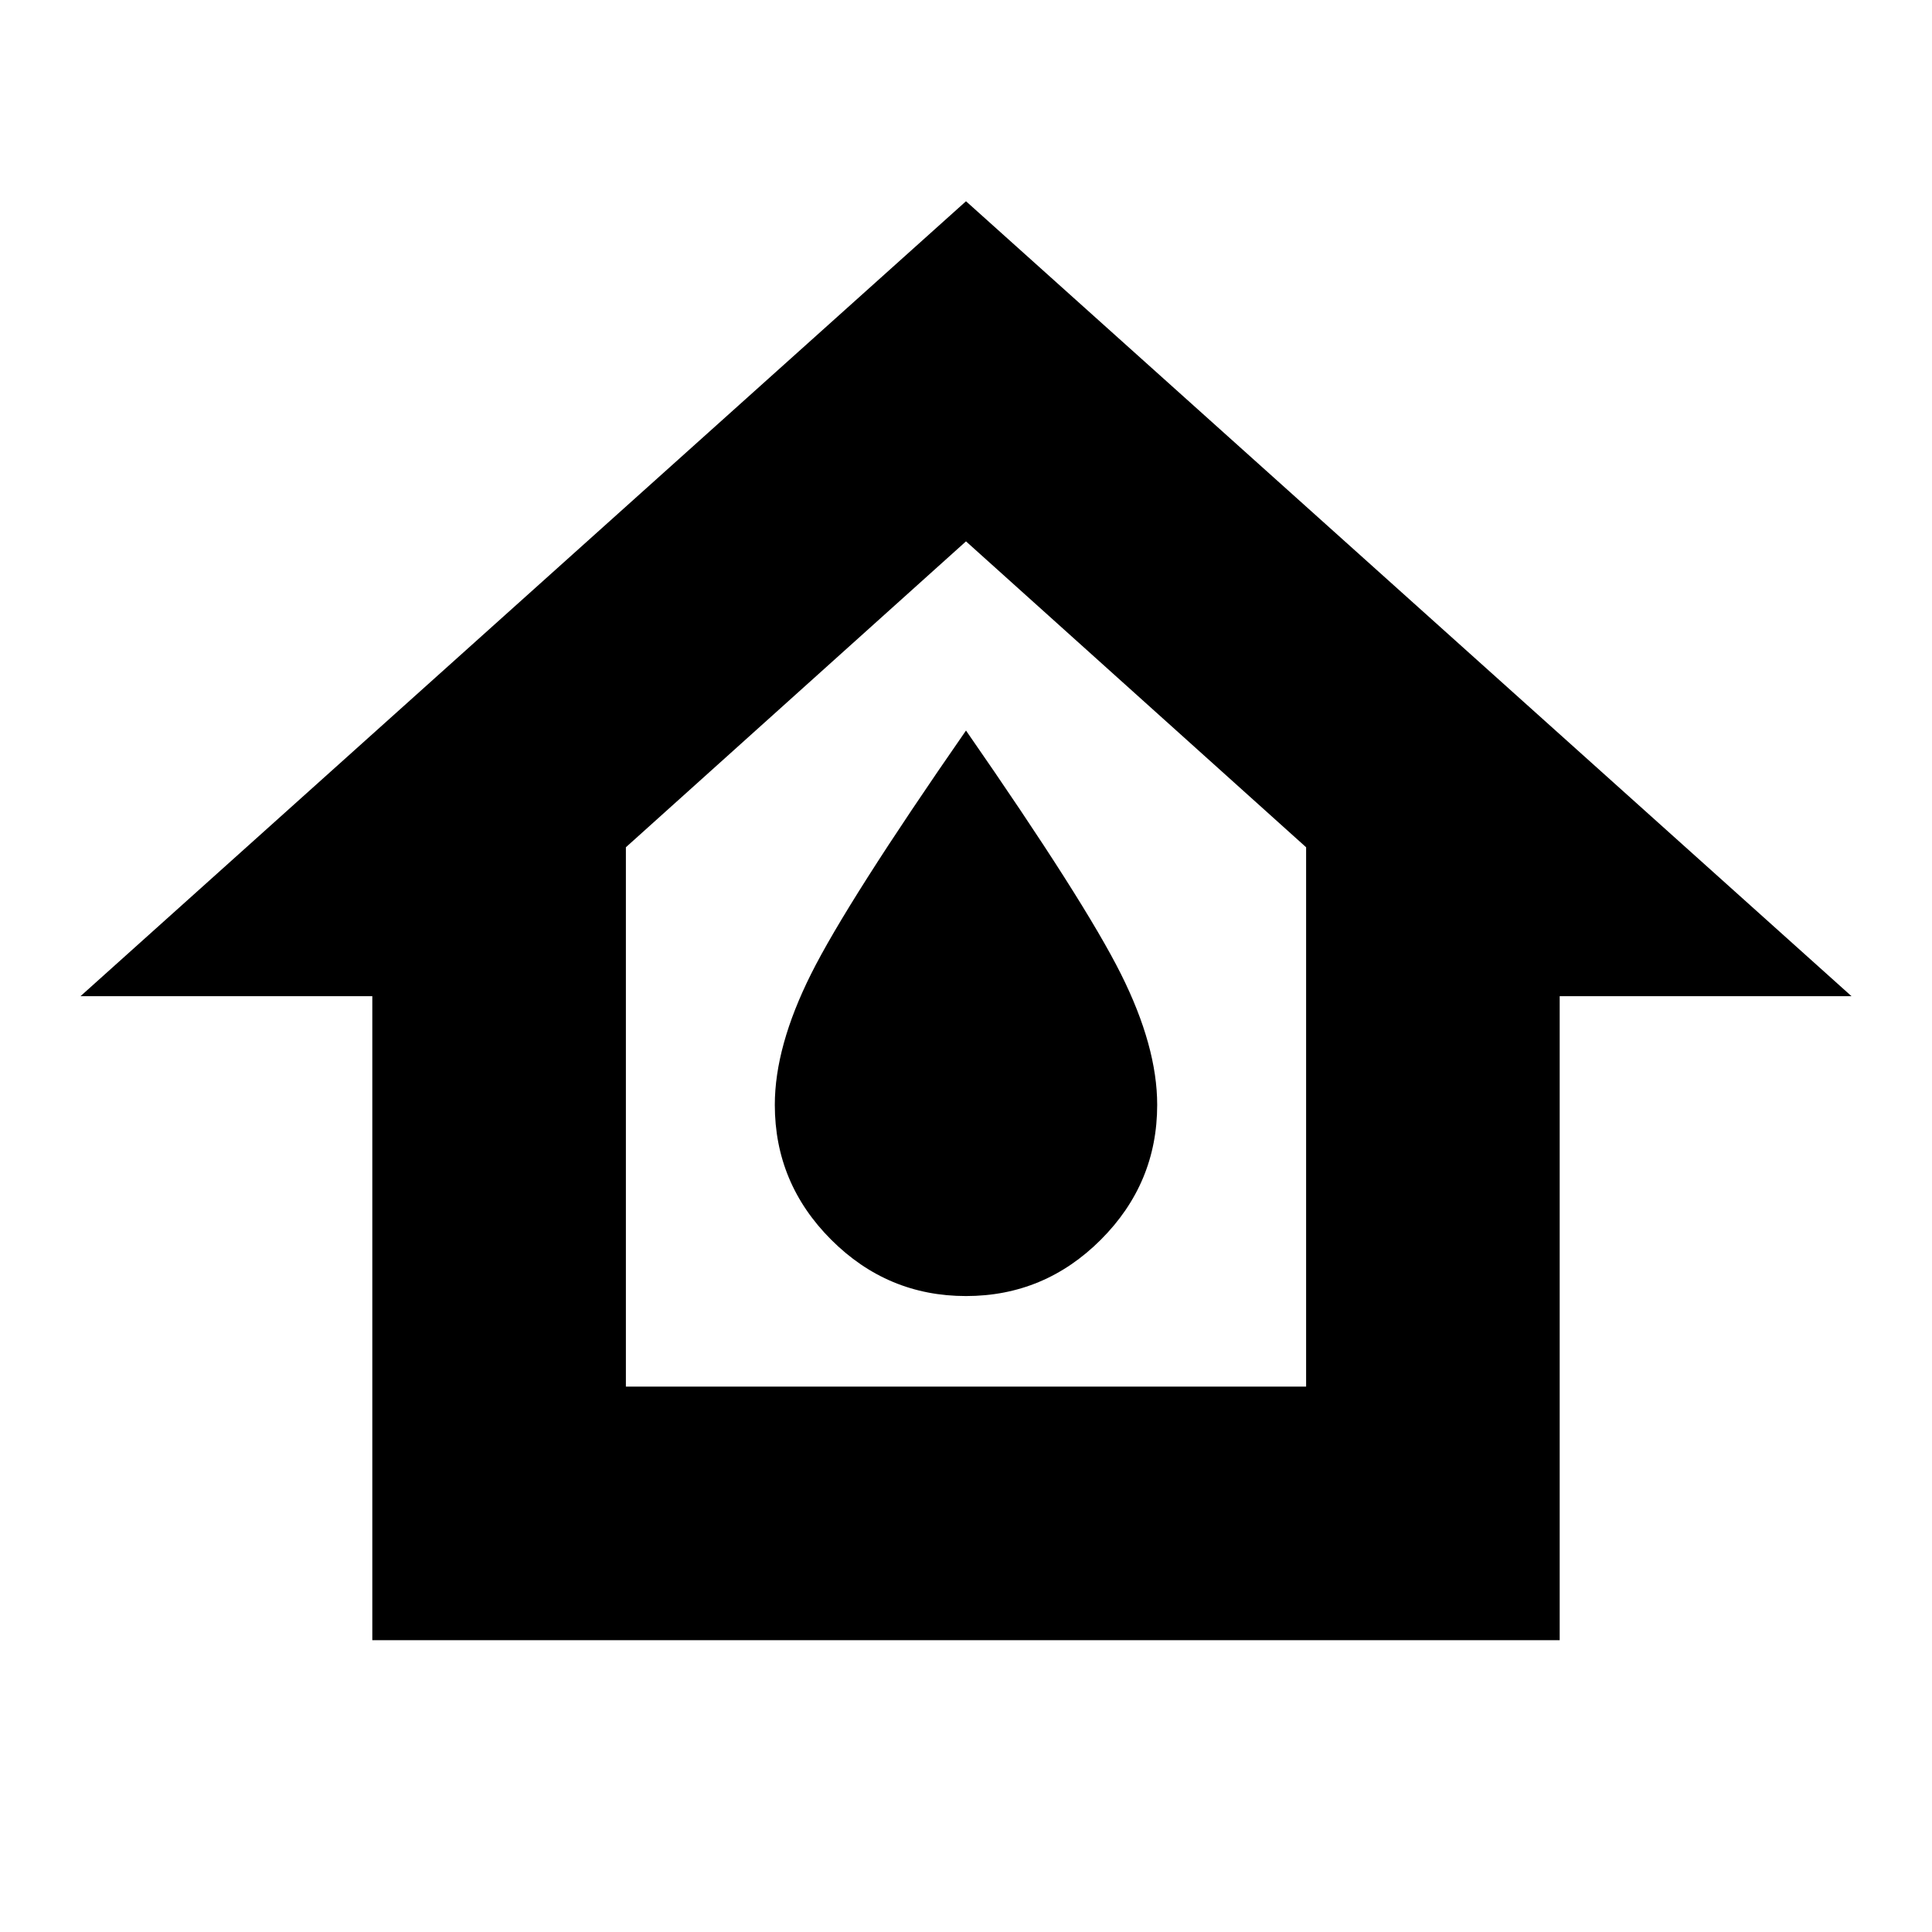 <svg xmlns="http://www.w3.org/2000/svg" height="24" width="24"><path d="M4.625 20.375V12.375H1L12 2.5L23 12.375H19.375V20.375ZM7.775 17.225H16.225V10.525L12 6.725L7.775 10.525ZM12 16.1Q12.975 16.1 13.675 15.4Q14.375 14.7 14.375 13.725Q14.375 13 13.925 12.1Q13.475 11.2 12 9.075Q10.525 11.2 10.075 12.1Q9.625 13 9.625 13.725Q9.625 14.7 10.325 15.4Q11.025 16.1 12 16.1ZM12 11.85Z"/></svg>